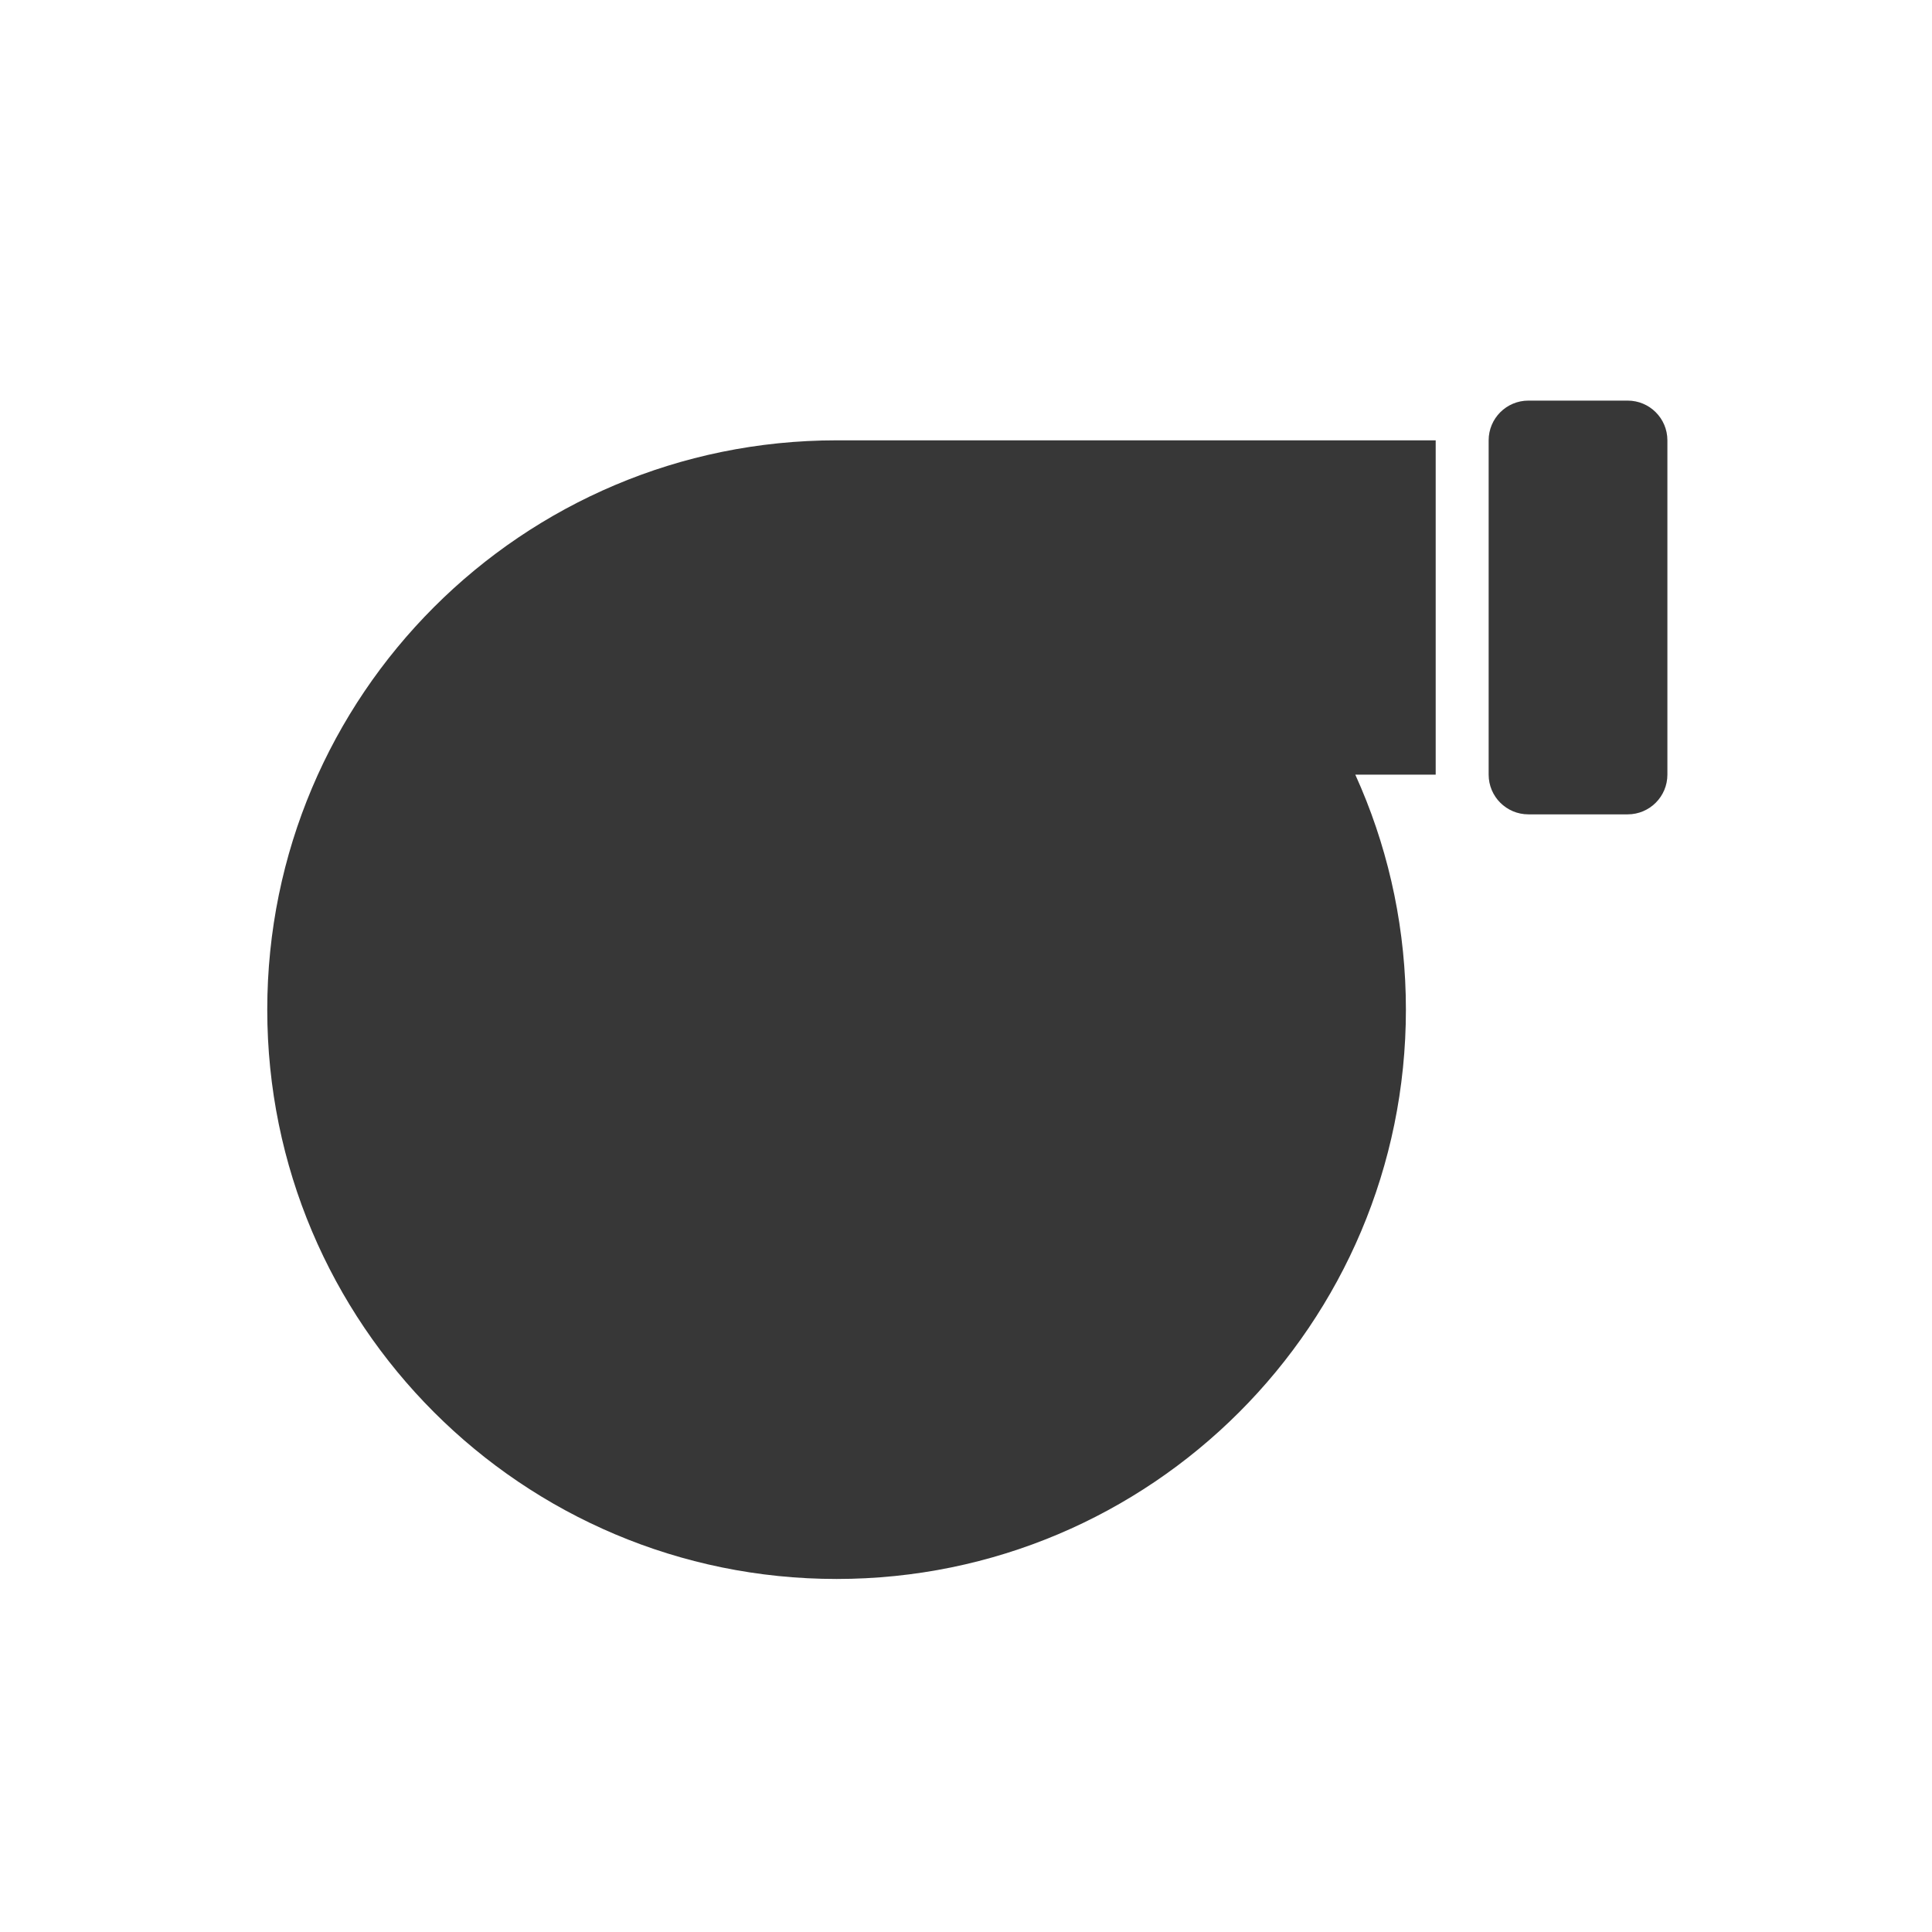 <?xml version="1.0" encoding="UTF-8" standalone="no"?>
<svg
   xmlns:dc="http://purl.org/dc/elements/1.1/"
   xmlns:cc="http://creativecommons.org/ns#"
   xmlns:rdf="http://www.w3.org/1999/02/22-rdf-syntax-ns#"
   xmlns:svg="http://www.w3.org/2000/svg"
   xmlns="http://www.w3.org/2000/svg"
   xmlns:sodipodi="http://sodipodi.sourceforge.net/DTD/sodipodi-0.dtd"
   xmlns:inkscape="http://www.inkscape.org/namespaces/inkscape"
   width="300"
   height="300"
   version="1.1"
   id="svg18"
   sodipodi:docname="Turbocharger.svg"
   inkscape:version="0.92.1 r15371">
  <defs
     id="defs22">
    <mask
       id="_1-9">
      <g
         id="g30">
        <path
           inkscape:connector-curvature="0"
           d="M 0,0 H 300 V 300 H 0 Z"
           style="fill:#ffffff;stroke:none"
           id="path26" />
        <path
           inkscape:connector-curvature="0"
           d="m 129.904,144.442 c 6.813,0 12.335,5.523 12.335,12.336 0,6.813 -5.523,12.335 -12.335,12.335 -6.813,0 -12.335,-5.523 -12.335,-12.335 0,-6.813 5.523,-12.336 12.335,-12.336 z"
           style="fill:#000000;fill-rule:nonzero;stroke:none"
           id="path28" />
      </g>
    </mask>
  </defs>
  <sodipodi:namedview
     pagecolor="#ffffff"
     bordercolor="#666666"
     borderopacity="1"
     objecttolerance="10"
     gridtolerance="10"
     guidetolerance="10"
     inkscape:pageopacity="0"
     inkscape:pageshadow="2"
     inkscape:window-width="636"
     inkscape:window-height="730"
     id="namedview20"
     showgrid="false"
     inkscape:zoom="1.93"
     inkscape:cx="150"
     inkscape:cy="150"
     inkscape:window-x="652"
     inkscape:window-y="0"
     inkscape:window-maximized="0"
     inkscape:current-layer="svg18" />
  <mask
     id="_1">
    <g
       id="g14">
      <path
         d="M 0,0 300,0 300,300 0,300 0,0 Z"
         style="stroke:none; fill:white"
         id="path10" />
      <path
         d="M 215.224,120.285 C 215.224,120.285 218.308,129.023 218.308,129.023 C 218.308,129.023 153.375,129.031 153.375,129.031 C 153.375,129.031 157.173,130.854 161.666,138.797 C 164.671,144.108 166.396,150.24 166.396,156.778 C 166.396,176.932 150.058,193.27 129.904,193.27 C 109.75,193.27 93.411,176.932 93.411,156.778 C 93.411,136.623 109.75,120.285 129.904,120.285 C 143.521,120.285 215.224,120.285 215.224,120.285 Z"
         style="stroke:none; fill:black"
         fill-rule="nonzero"
         id="path12" />
    </g>
  </mask>
  <path
     d="M 129.904,68.374 C 178.728,68.374 218.308,107.953 218.308,156.778 C 218.308,205.602 178.728,245.181 129.904,245.181 C 81.08,245.181 41.5,205.602 41.5,156.778 C 41.5,107.953 81.08,68.374 129.904,68.374 Z M 129.904,68.374 C 129.904,68.374 222.933,68.374 222.933,68.374 C 222.933,68.374 222.933,120.285 222.933,120.285 C 222.933,120.285 129.904,120.285 129.904,120.285 C 129.904,120.285 129.904,68.374 129.904,68.374 Z M 237.325,62.206 C 237.325,62.206 252.744,62.206 252.744,62.206 C 256.15,62.206 258.912,64.968 258.912,68.374 C 258.912,68.374 258.912,120.285 258.912,120.285 C 258.912,123.692 256.15,126.453 252.744,126.453 C 252.744,126.453 237.325,126.453 237.325,126.453 C 233.919,126.453 231.157,123.692 231.157,120.285 C 231.157,120.285 231.157,68.374 231.157,68.374 C 231.157,64.968 233.919,62.206 237.325,62.206 Z"
     fill-rule="nonzero"
     mask="url(#_1)"
     style="stroke: none; fill: rgb(55, 55, 55)"
     inkscape:label="Turbocharger copy 2"
     id="Turbocharger copy 2" />
  <path
     transform="translate(-0.03,3.2999652e-4)"
     inkscape:connector-curvature="0"
     d="m 129.907,156.816 c 0,0 5.007,-4.507 5.007,-4.507 0,0 0.501,-9.013 5.508,-12.518 5.007,-3.505 15.492,-6.859 0.501,-10.015 -9.514,-2.003 -14.127,1.86 -15.022,7.01 -2.003,11.517 4.006,20.03 4.006,20.03 z m 0,0 c 0,0 -6.7,0.703 -6.7,0.703 0,0 -5.703,6.998 -11.814,6.89 -6.111,-0.107 -16.565,-3.557 -6.292,7.808 6.52,7.212 12.522,6.799 16.274,3.158 8.39,-8.14 8.532,-18.559 8.532,-18.559 z m 0,0 c 0,0 -2.739,-6.155 -2.739,-6.155 0,0 -8.417,-3.261 -10.204,-9.107 -1.786,-5.846 -1.736,-16.853 -9.37,-3.571 -4.845,8.429 -2.597,14.01 2.025,16.453 10.334,5.464 20.287,2.38 20.287,2.38 z m 0,0 c 0,0 -1.402,6.589 -1.402,6.589 0,0 4.893,7.586 2.902,13.365 -1.991,5.779 -8.502,14.655 5.481,8.397 8.874,-3.972 10.335,-9.808 8.033,-14.501 -5.149,-10.495 -15.014,-13.85 -15.014,-13.85 z m 0,0 c 0,0 5.833,3.37 5.833,3.37 0,0 8.727,-2.309 13.608,1.37 4.881,3.679 11.31,12.614 9.679,-2.618 -1.035,-9.667 -6.134,-12.86 -11.309,-12.121 -11.572,1.654 -17.811,9.999 -17.811,9.999 z"
     mask="url(#_1-9)"
     style="fill:#373737;fill-rule:nonzero;stroke:none"
     inkscape:label="Turbocharger copy"
     id="Turbocharger copy" />
  <path
     inkscape:connector-curvature="0"
     d="m 129.904,150.096 c 3.69,0 6.682,2.991 6.682,6.682 0,3.69 -2.991,6.682 -6.682,6.682 -3.69,0 -6.682,-2.991 -6.682,-6.682 0,-3.69 2.992,-6.682 6.682,-6.682 z"
     style="fill:#373737;fill-rule:nonzero;stroke:none"
     inkscape:label="Turbocharger copy"
     id="Turbocharger copy-4" />
</svg>
